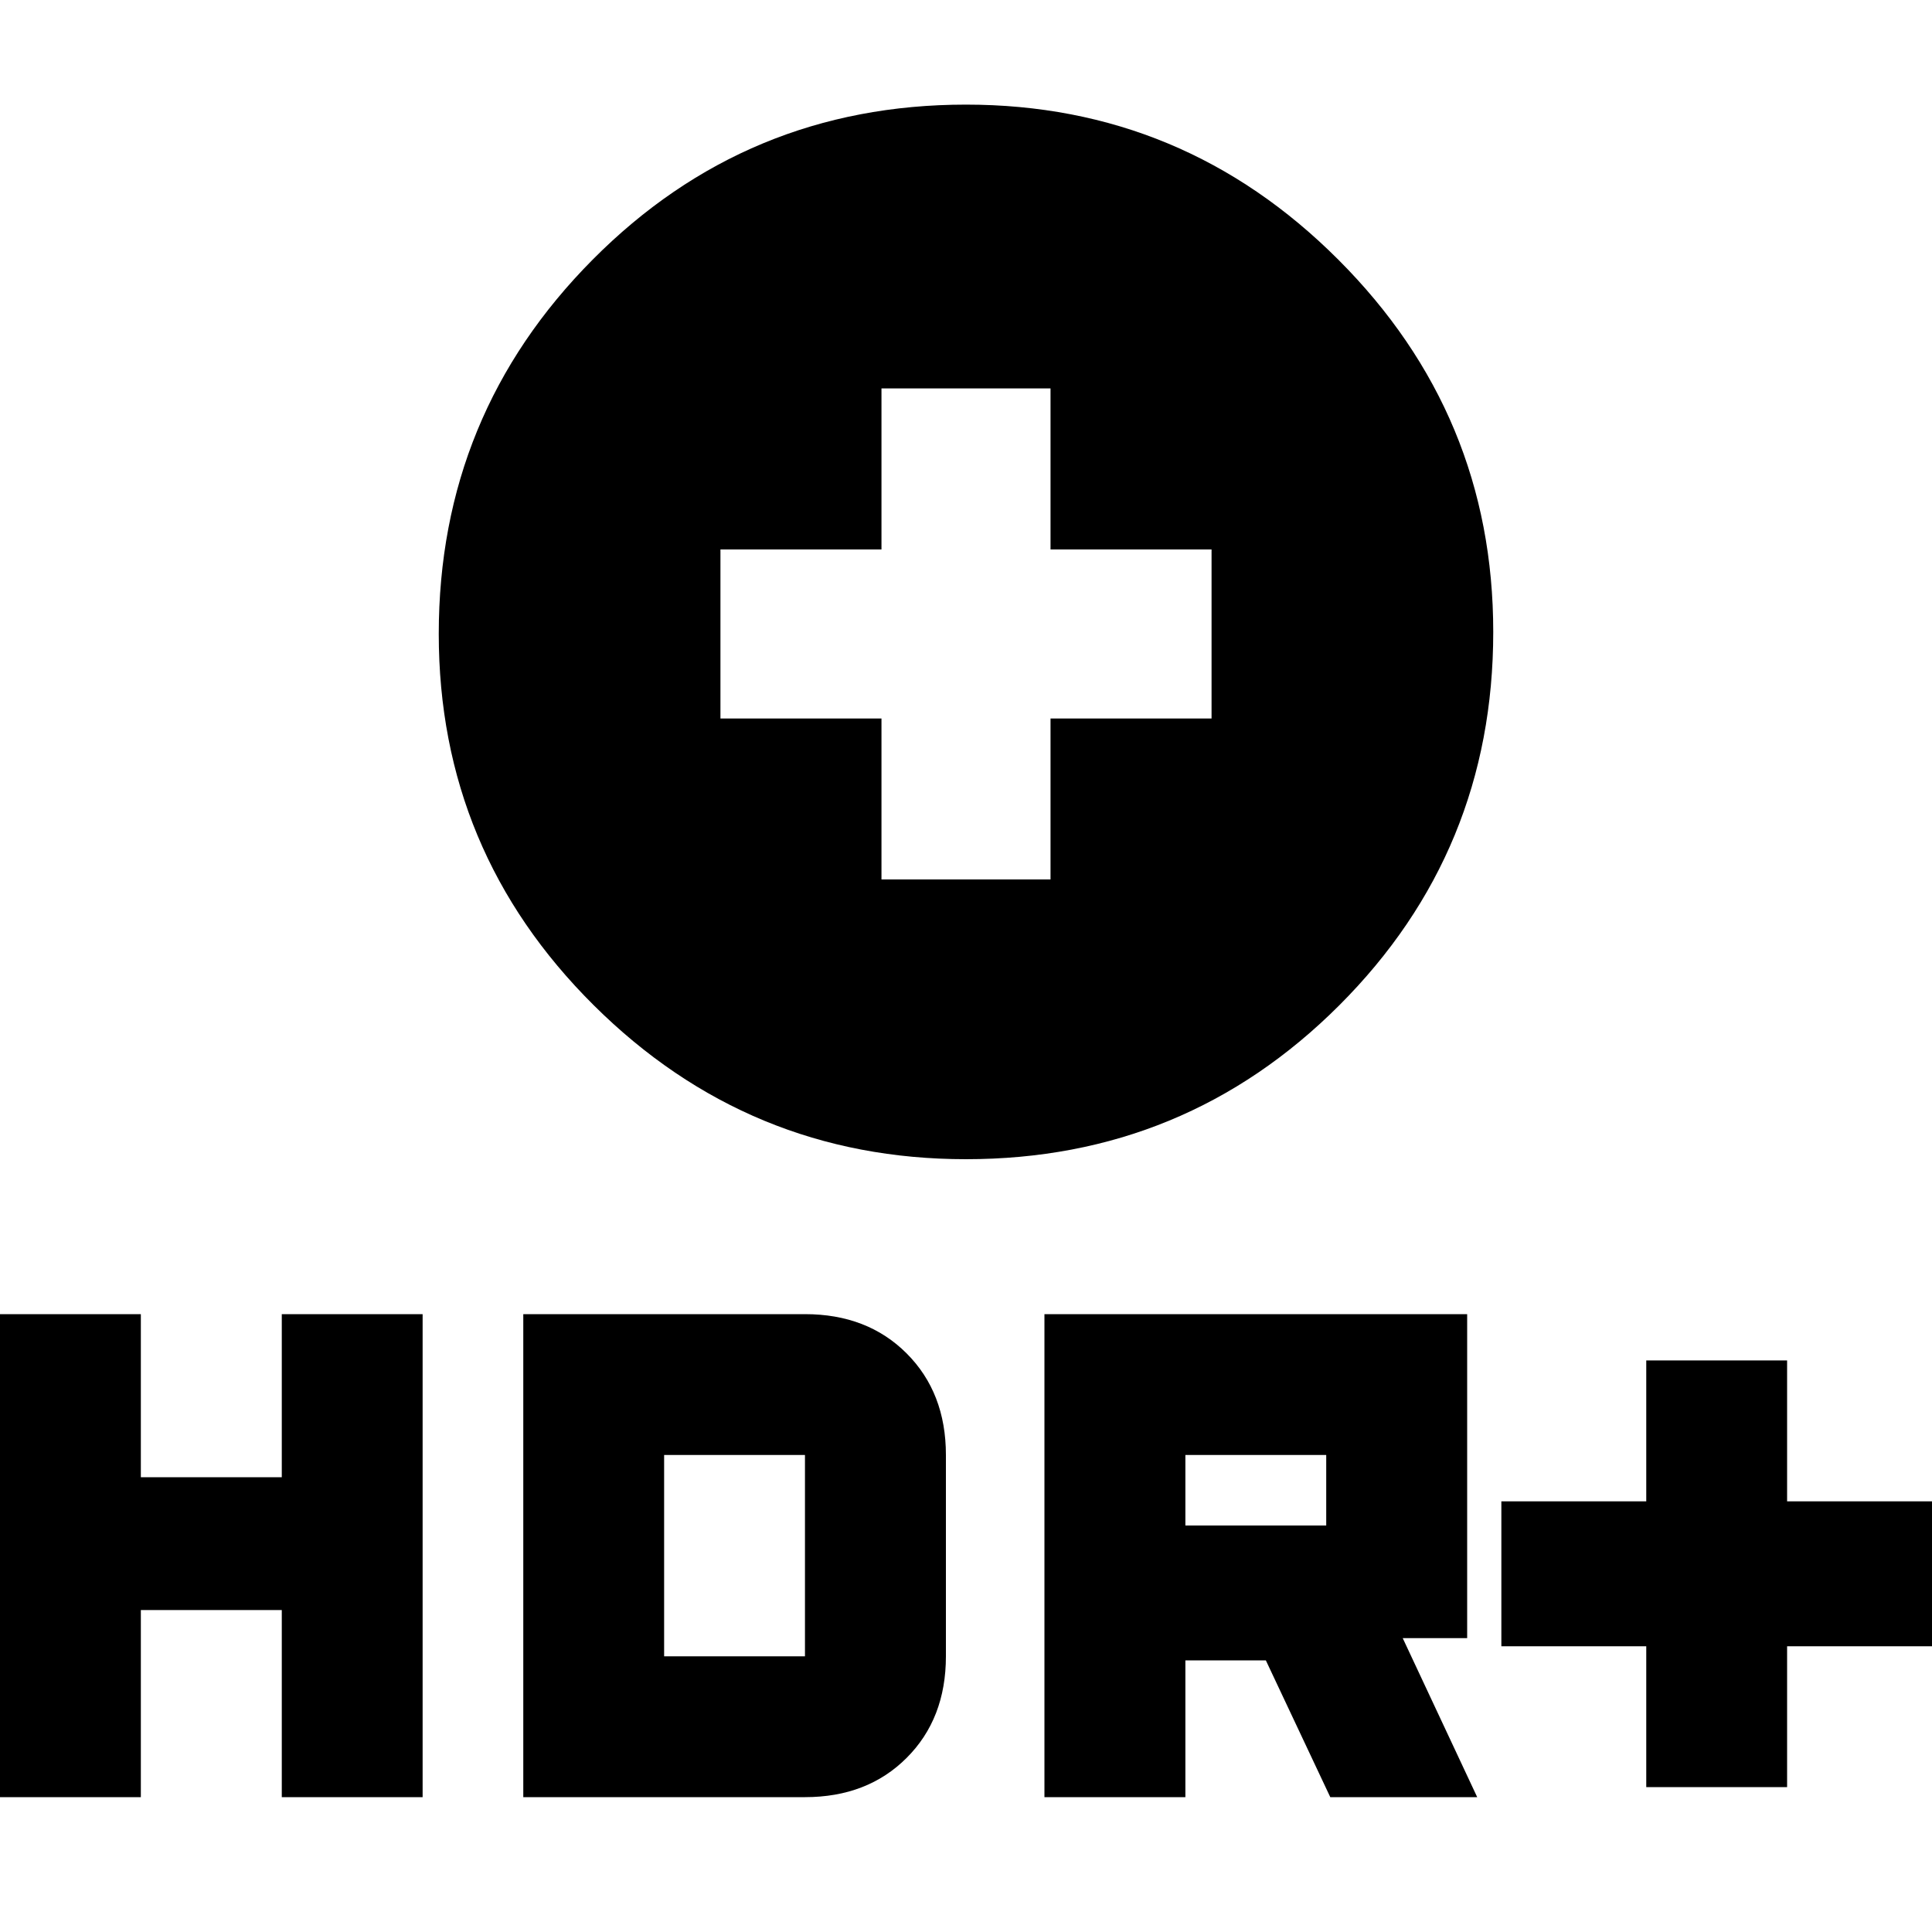 <svg xmlns="http://www.w3.org/2000/svg" height="20" width="20"><path d="M10 12Q7.75 12 6.146 10.406Q4.542 8.812 4.542 6.562Q4.542 4.292 6.135 2.688Q7.729 1.083 10 1.083Q12.25 1.083 13.854 2.688Q15.458 4.292 15.458 6.542Q15.458 8.812 13.865 10.406Q12.271 12 10 12ZM9.125 9.104H10.875V7.438H12.542V5.688H10.875V4.021H9.125V5.688H7.458V7.438H9.125ZM17.042 18.5V17.042H15.542V15.542H17.042V14.083H18.5V15.542H20V17.042H18.5V18.5ZM10.812 18.604V13.604H15.188V16.958H14.521L15.292 18.604H13.771L13.104 17.188H12.271V18.604ZM12.271 15.792H13.729V15.062H12.271ZM0 18.604V13.604H1.458V15.292H2.917V13.604H4.375V18.604H2.917V16.667H1.458V18.604ZM5.417 18.604V13.604H8.333Q8.979 13.604 9.385 14.01Q9.792 14.417 9.792 15.062V17.146Q9.792 17.792 9.385 18.198Q8.979 18.604 8.333 18.604ZM6.875 17.146H8.333Q8.333 17.146 8.333 17.146Q8.333 17.146 8.333 17.146V15.062Q8.333 15.062 8.333 15.062Q8.333 15.062 8.333 15.062H6.875Z"/></svg>